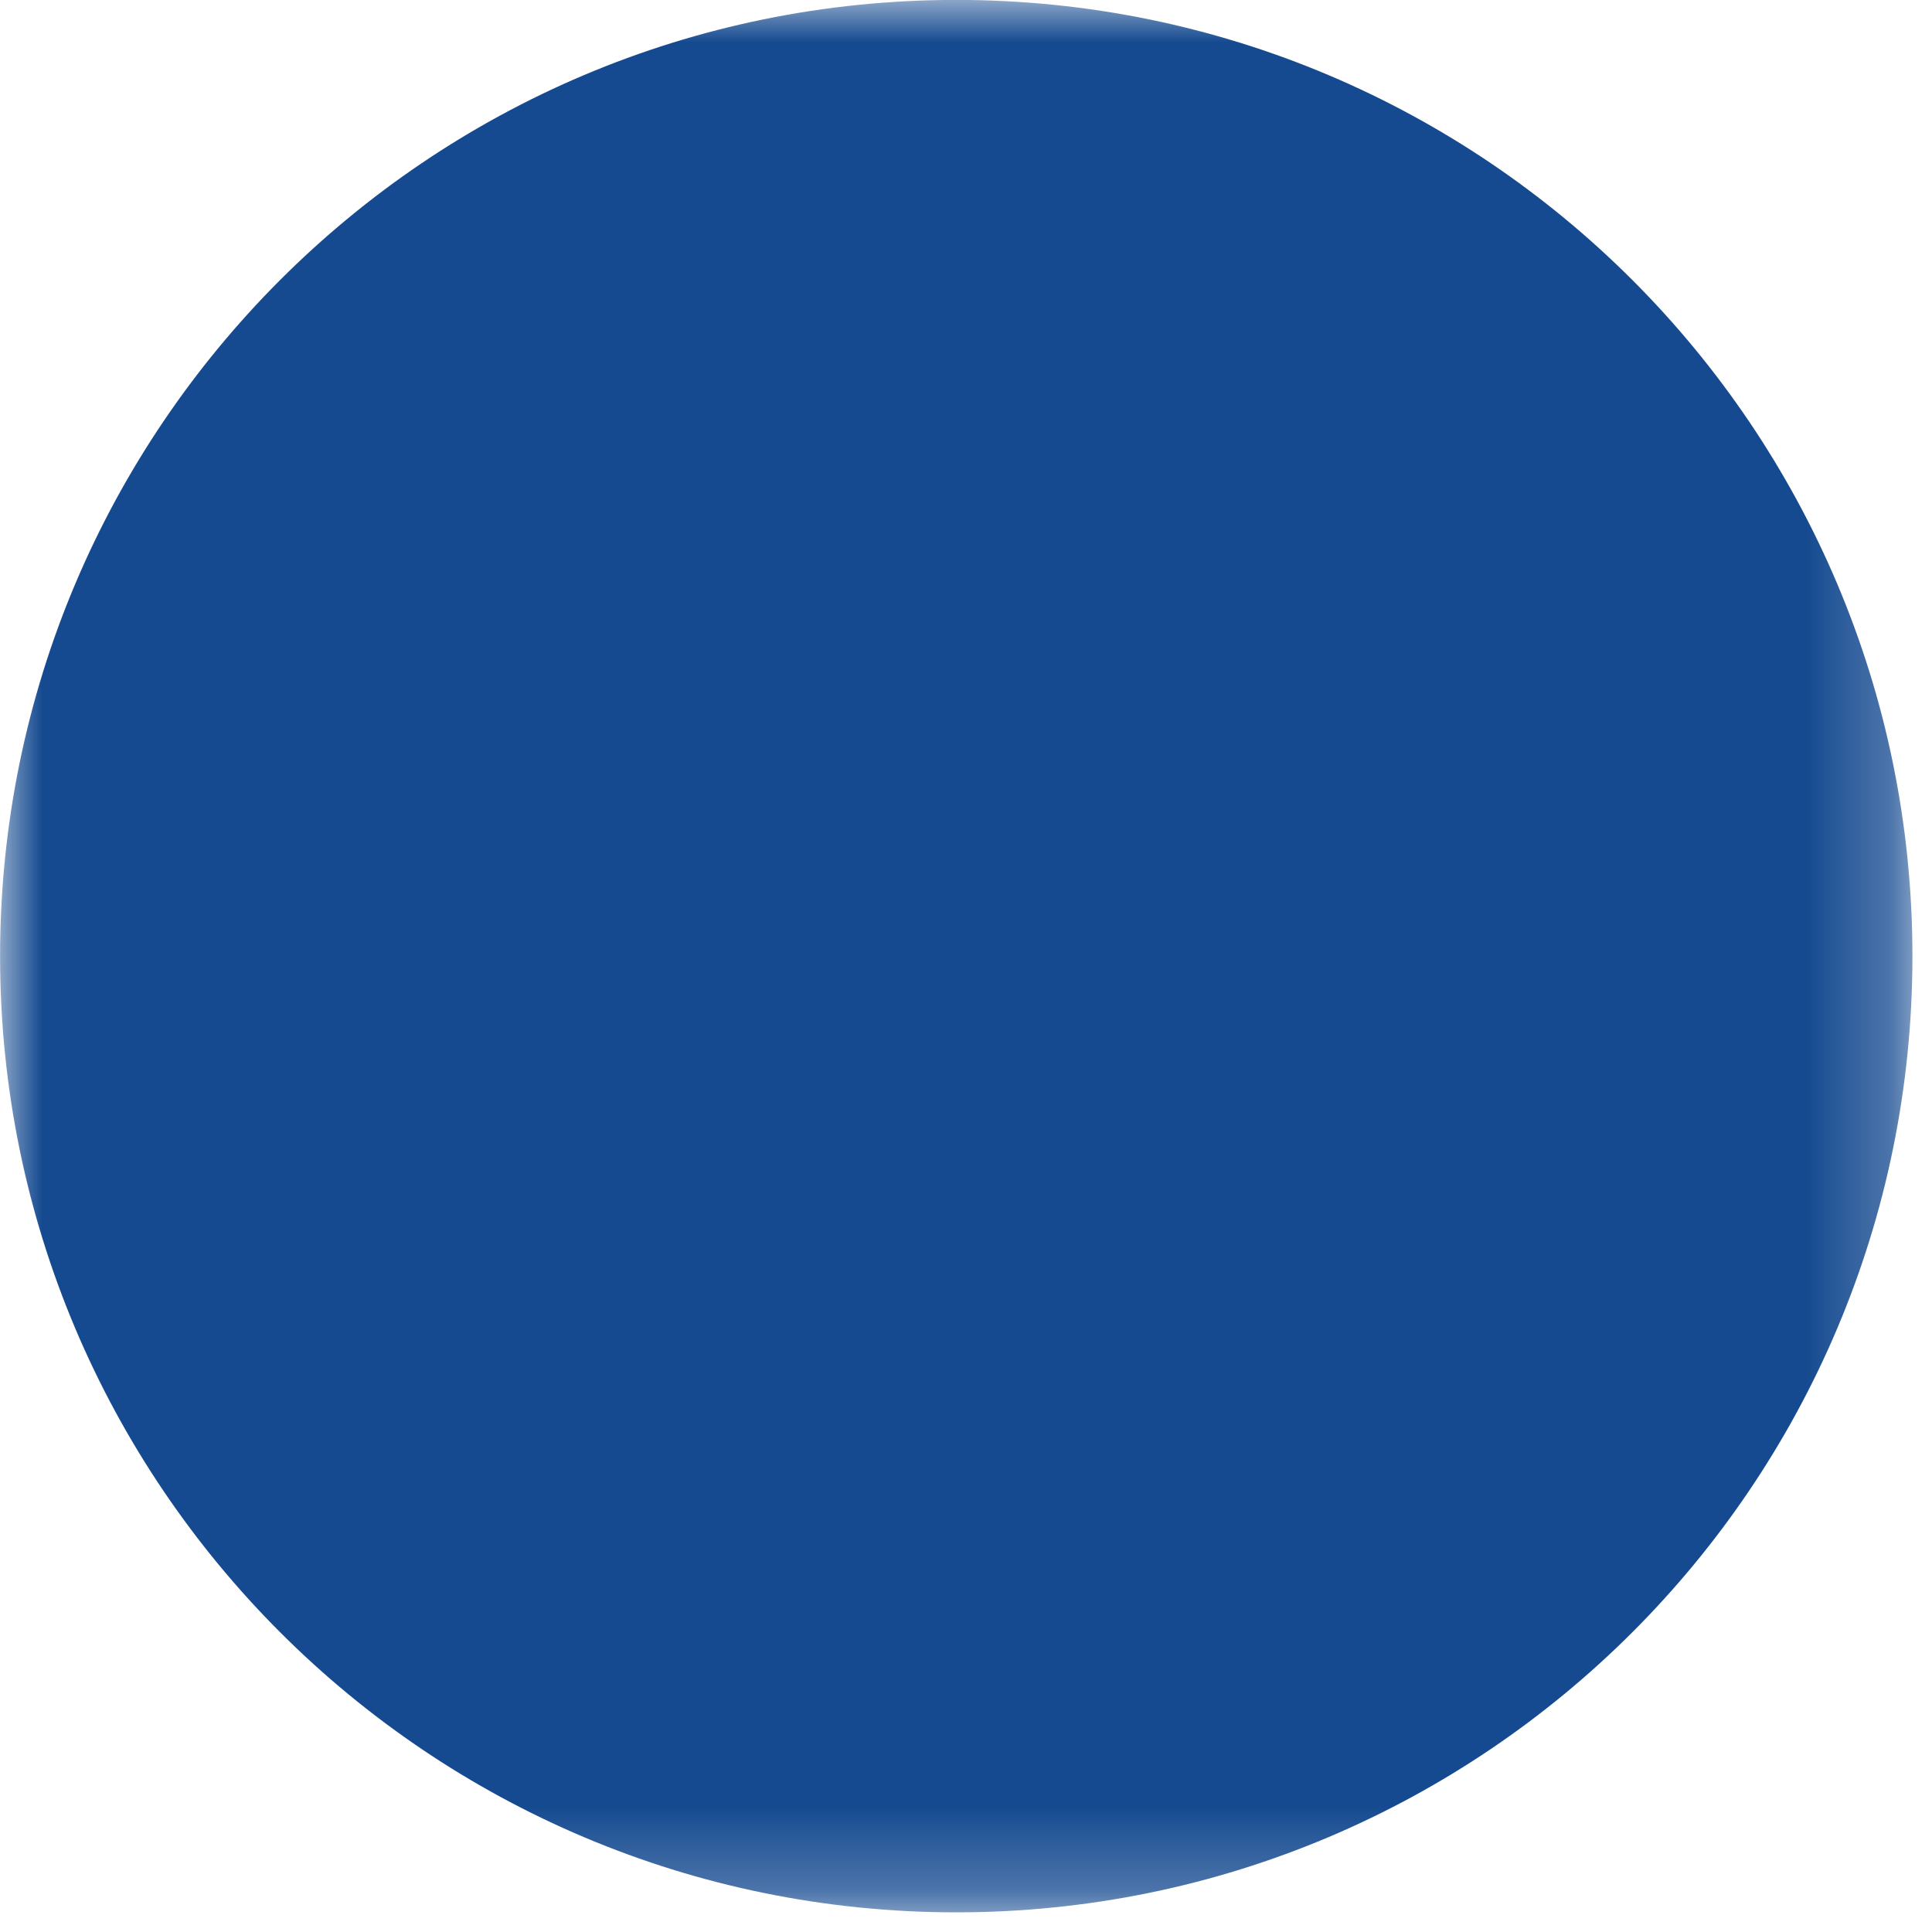 <svg width="23" height="23" xmlns="http://www.w3.org/2000/svg" xmlns:xlink="http://www.w3.org/1999/xlink">
  <defs>
    <path id="a" d="M.001 0H22.766v22.766H.001z"/>
  </defs>
  <g fill="none" fill-rule="evenodd">
    <mask id="b" fill="#fff">
      <use xlink:href="#a"/>
    </mask>
    <path d="M.001 11.383c0-6.287 5.096-11.384 11.383-11.384 6.286 0 11.383 5.097 11.383 11.384 0 6.286-5.097 11.383-11.383 11.383-6.287 0-11.383-5.097-11.383-11.383" fill="#154A90" mask="url(#b)"/>
  </g>
</svg>
